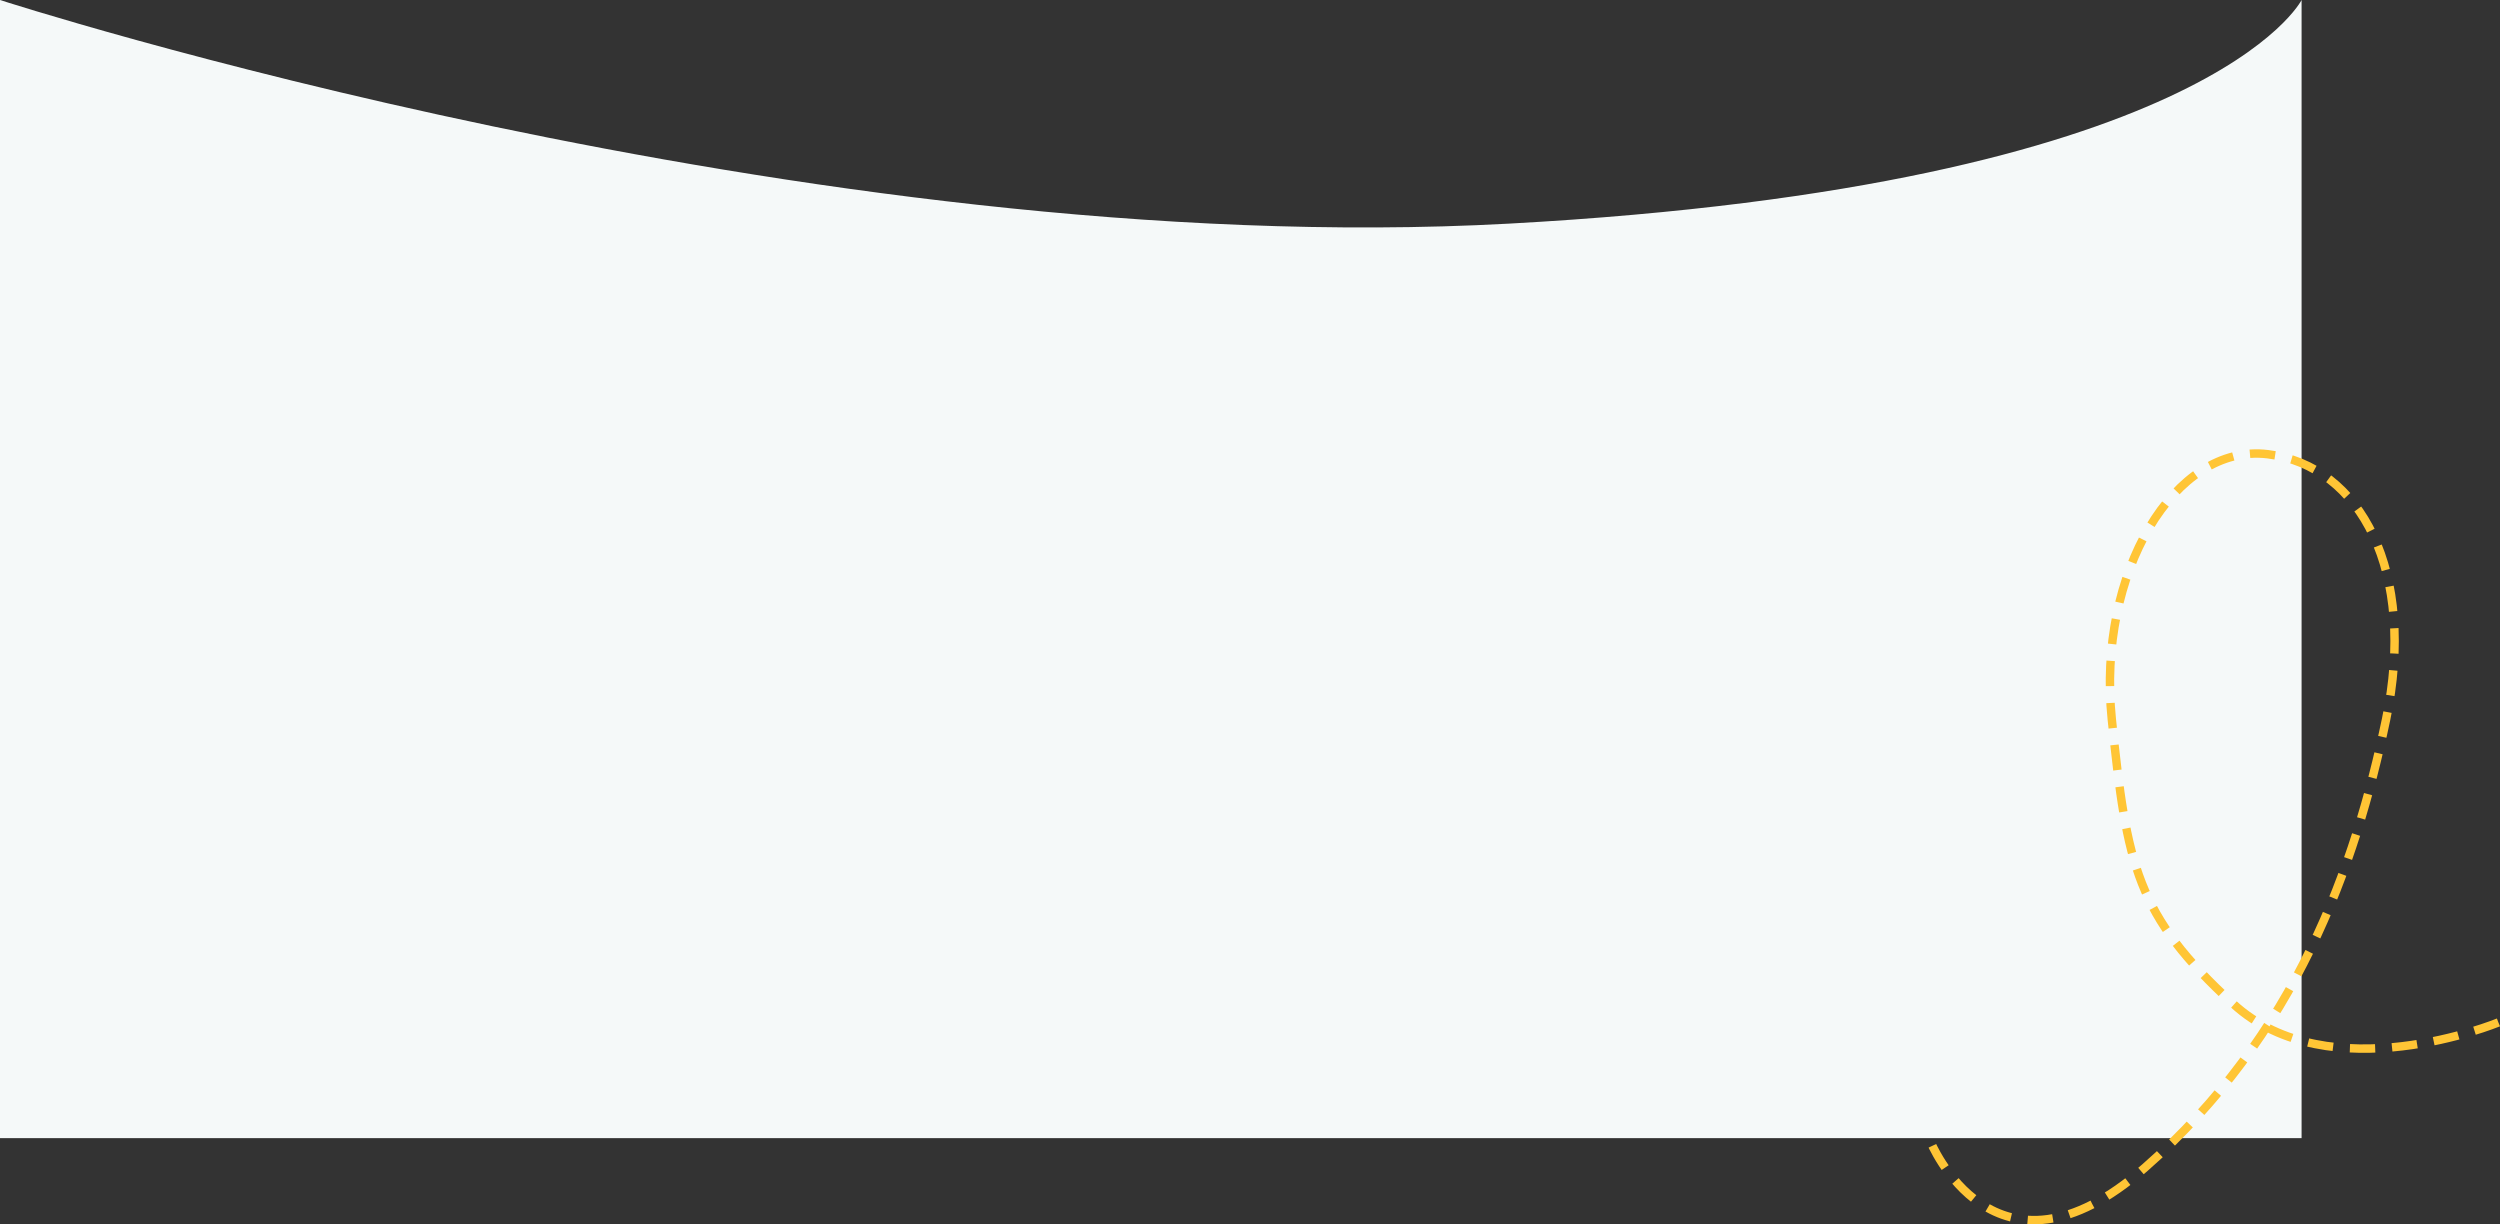 <svg xmlns="http://www.w3.org/2000/svg" width="1482.674" height="726.132" viewBox="0 0 1482.674 726.132">
  <rect x="0" y="0" width="1482.674" height="726.132" fill="#333333" stroke="none"/>
  <g id="Group_880" data-name="Group 880" transform="translate(0 -309)">
    <path id="background" d="M0,0S480,155.389,895,132.625,1365,0,1365,0V675H0Z" transform="translate(0 309)" fill="#f5f9f9"/>
    <path id="Path_301" data-name="Path 301" d="M11549.479,4376.554s-100.123,41.49-157.342-11.074-62.979-81.725-71.925-168.646,37.321-163.937,92.476-157.272,88.511,69.813,70.187,157.272-53.524,187.434-143,265.821-127.408-15.843-127.408-15.843" transform="translate(-10067.762 -3461.189)" fill="none" stroke="#ffc535" stroke-width="5" stroke-dasharray="15 10"/>
  </g>
</svg>
